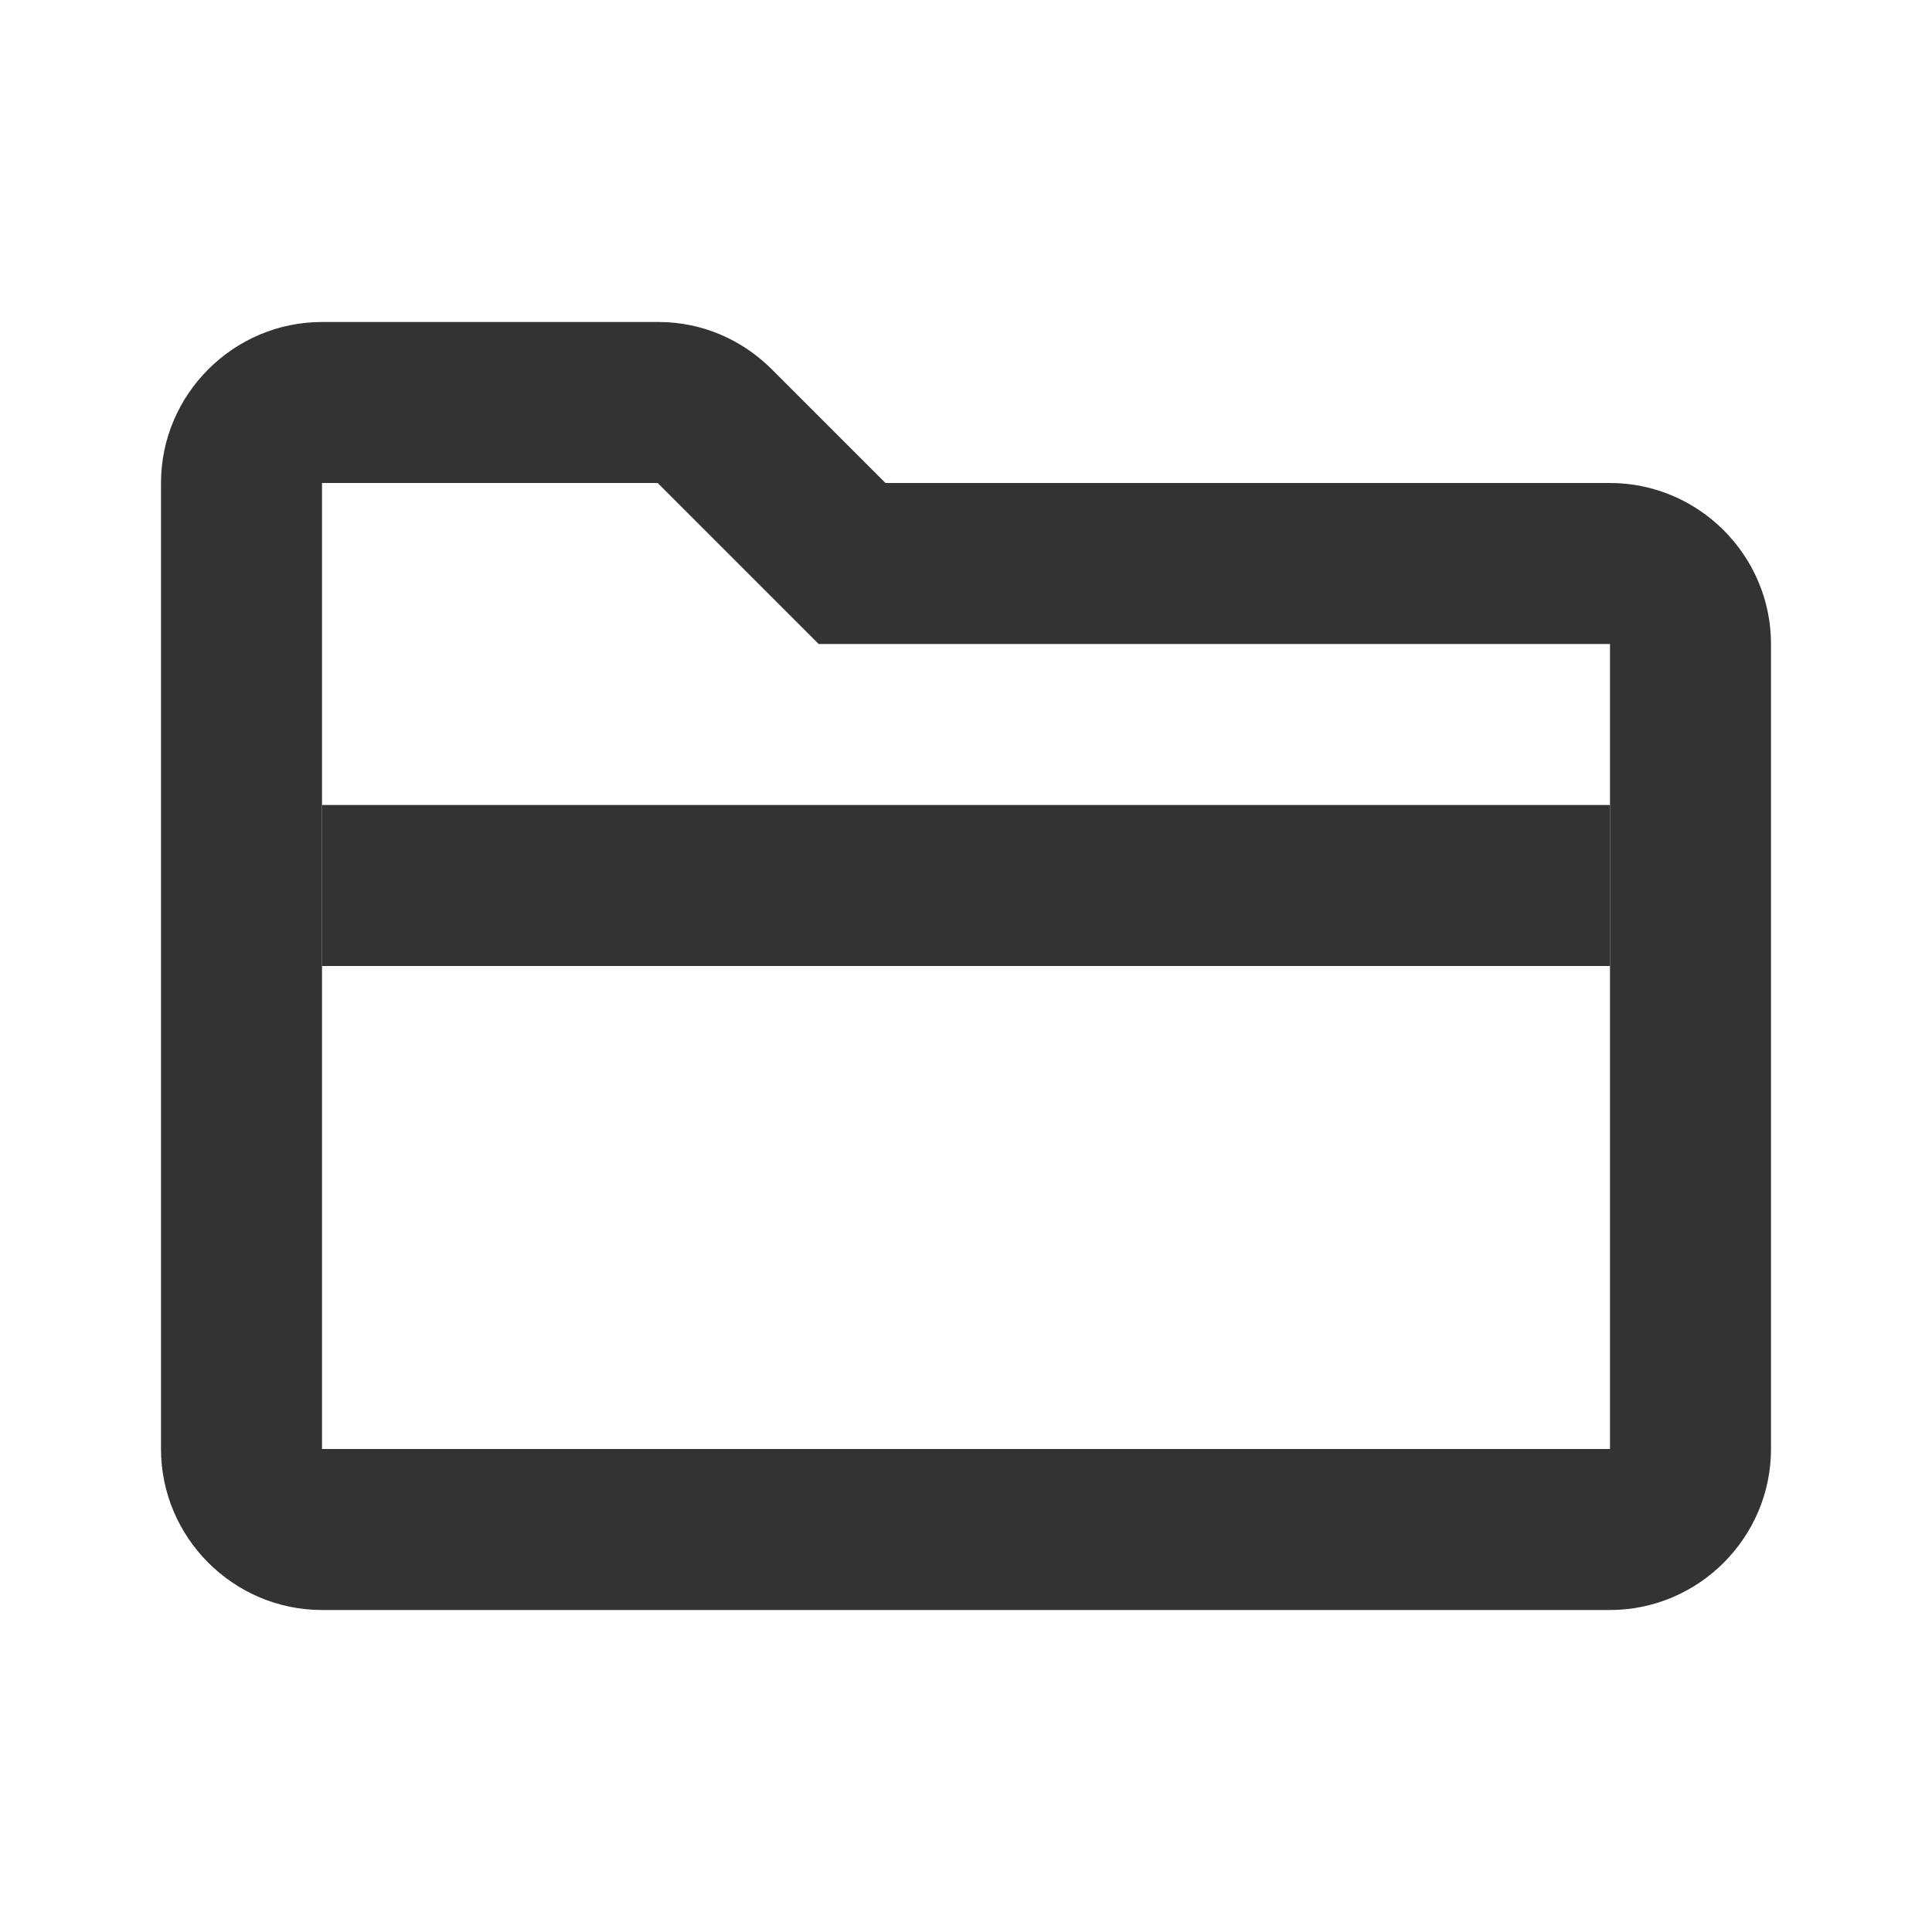 <svg width="24" height="24" viewBox="0 0 24 24" fill="none" xmlns="http://www.w3.org/2000/svg">
<path d="M8.17 6L9.58 7.41L10.17 8H20V18H4V6H8.17ZM8.17 4H4C2.9 4 2 4.9 2 6V18C2 19.1 2.9 20 4 20H20C21.1 20 22 19.1 22 18V8C22 6.9 21.1 6 20 6H11L9.59 4.59C9.21 4.21 8.71 4 8.18 4H8.17Z" fill="#333333"/>
<path d="M20 10H4V12H20V10Z" fill="#333333"/>
</svg>
